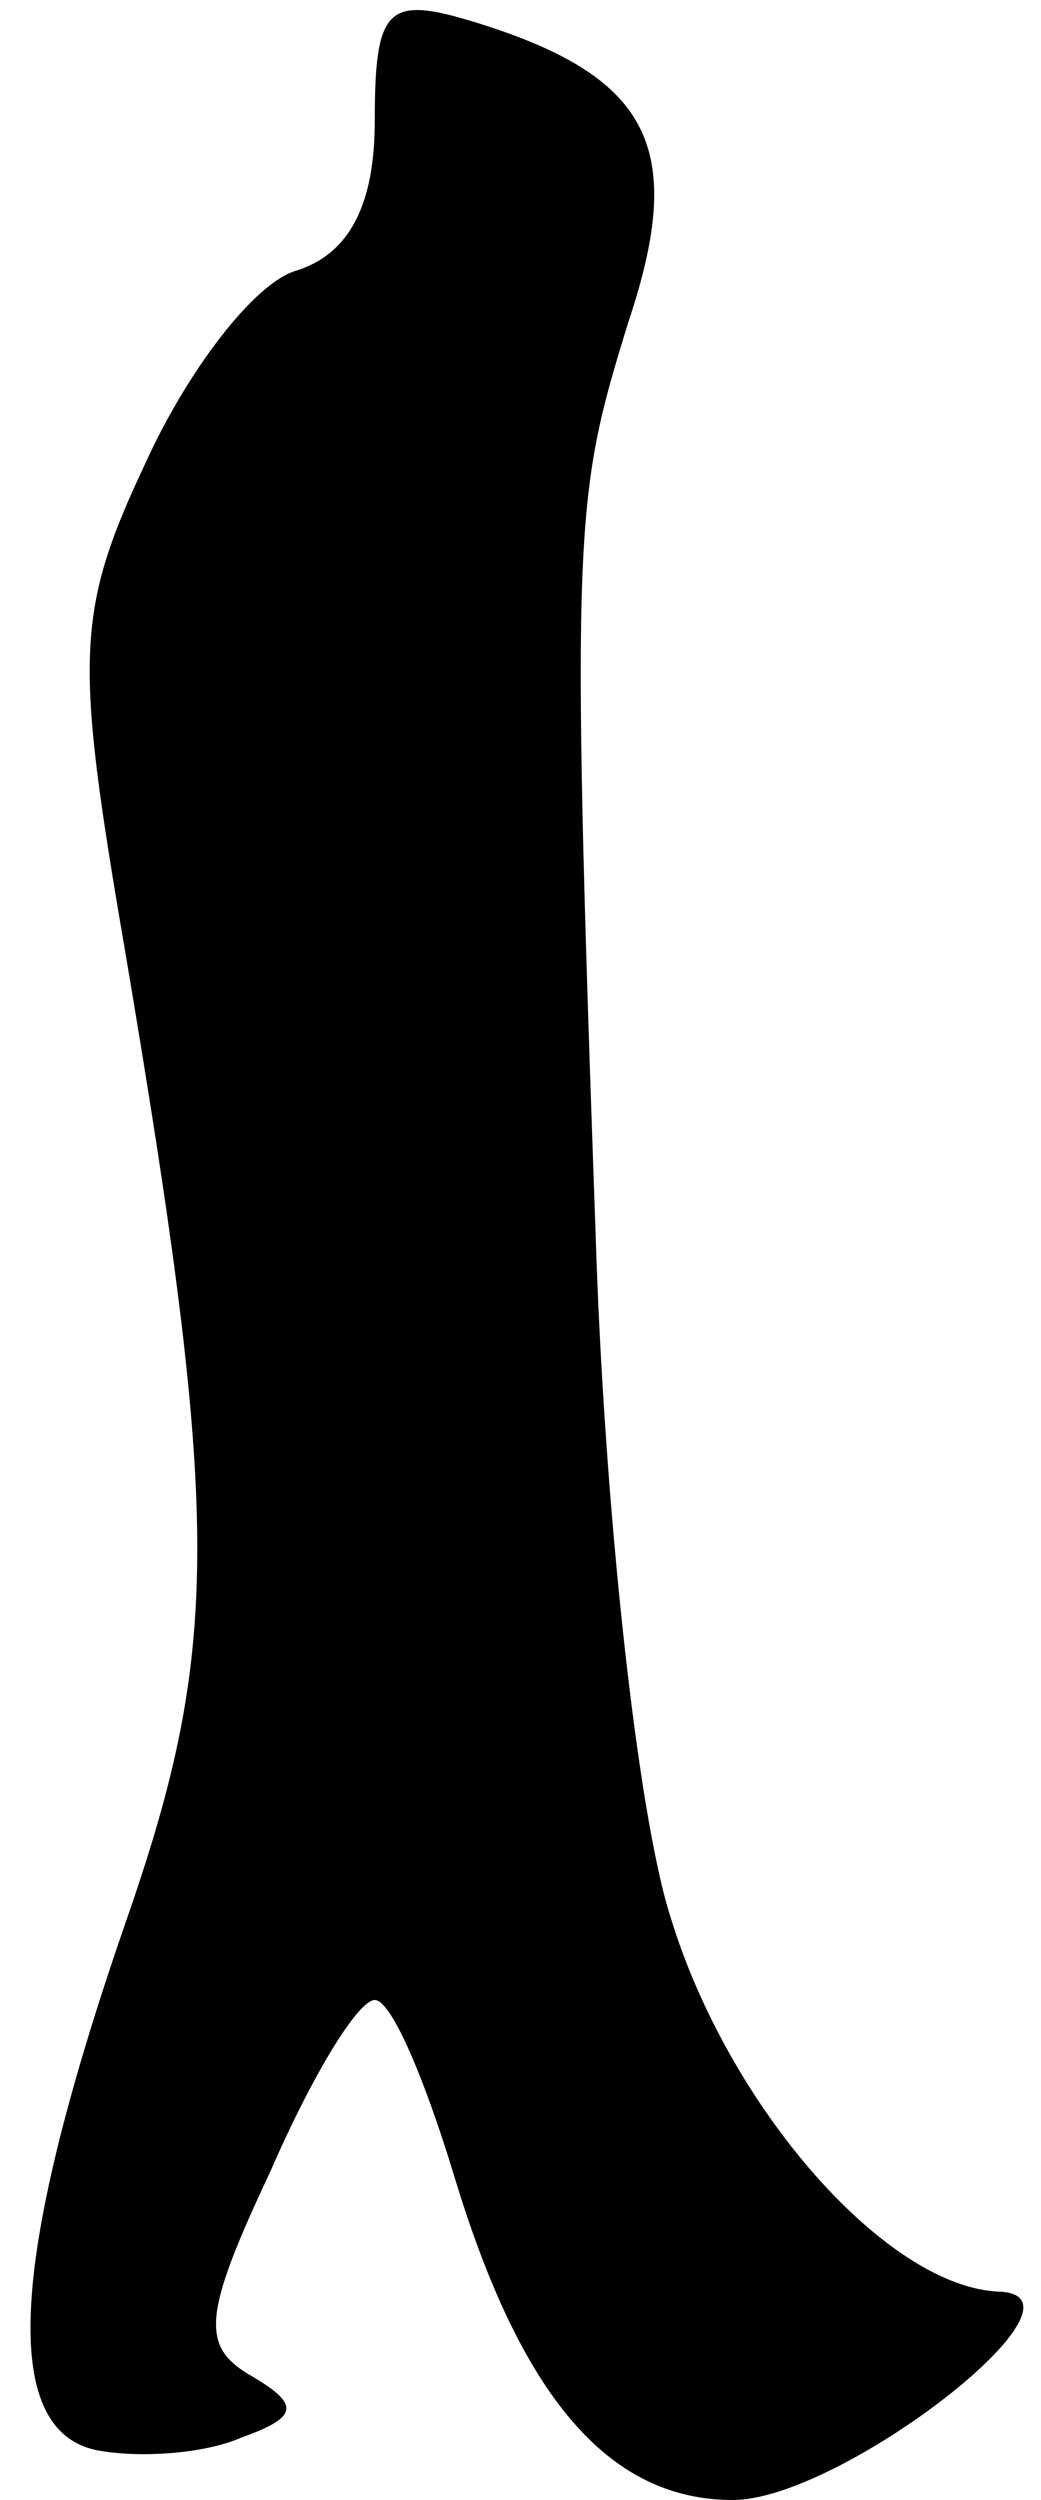 <?xml version="1.0" standalone="no"?>
<!DOCTYPE svg PUBLIC "-//W3C//DTD SVG 20010904//EN"
 "http://www.w3.org/TR/2001/REC-SVG-20010904/DTD/svg10.dtd">
<svg version="1.0" xmlns="http://www.w3.org/2000/svg"
 width="25pt" height="60pt" viewBox="0 0 25 60"
 preserveAspectRatio="xMidYMid meet">
<g transform="translate(0,60) scale(0.1,-0.1)"
fill="#000000" stroke="none">
<path fill="#000000" stroke="none" d="M90 571 c0 -20 -6 -32 -19 -36 -10 -3
-26 -24 -36 -46 -17 -36 -17 -47 -5 -117 23 -136 23 -167 1 -231 -29 -83 -31
-124 -8 -129 10 -2 26 -1 35 3 14 5 14 8 2 15 -12 7 -11 15 5 49 10 23 21 41
25 41 4 0 12 -19 19 -42 16 -53 37 -78 67 -78 26 0 89 49 64 50 -27 1 -65 44
-79 90 -8 25 -16 99 -18 165 -6 170 -5 176 8 218 14 42 5 59 -38 72 -20 6 -23
3 -23 -24z"/>
</g>
</svg>
